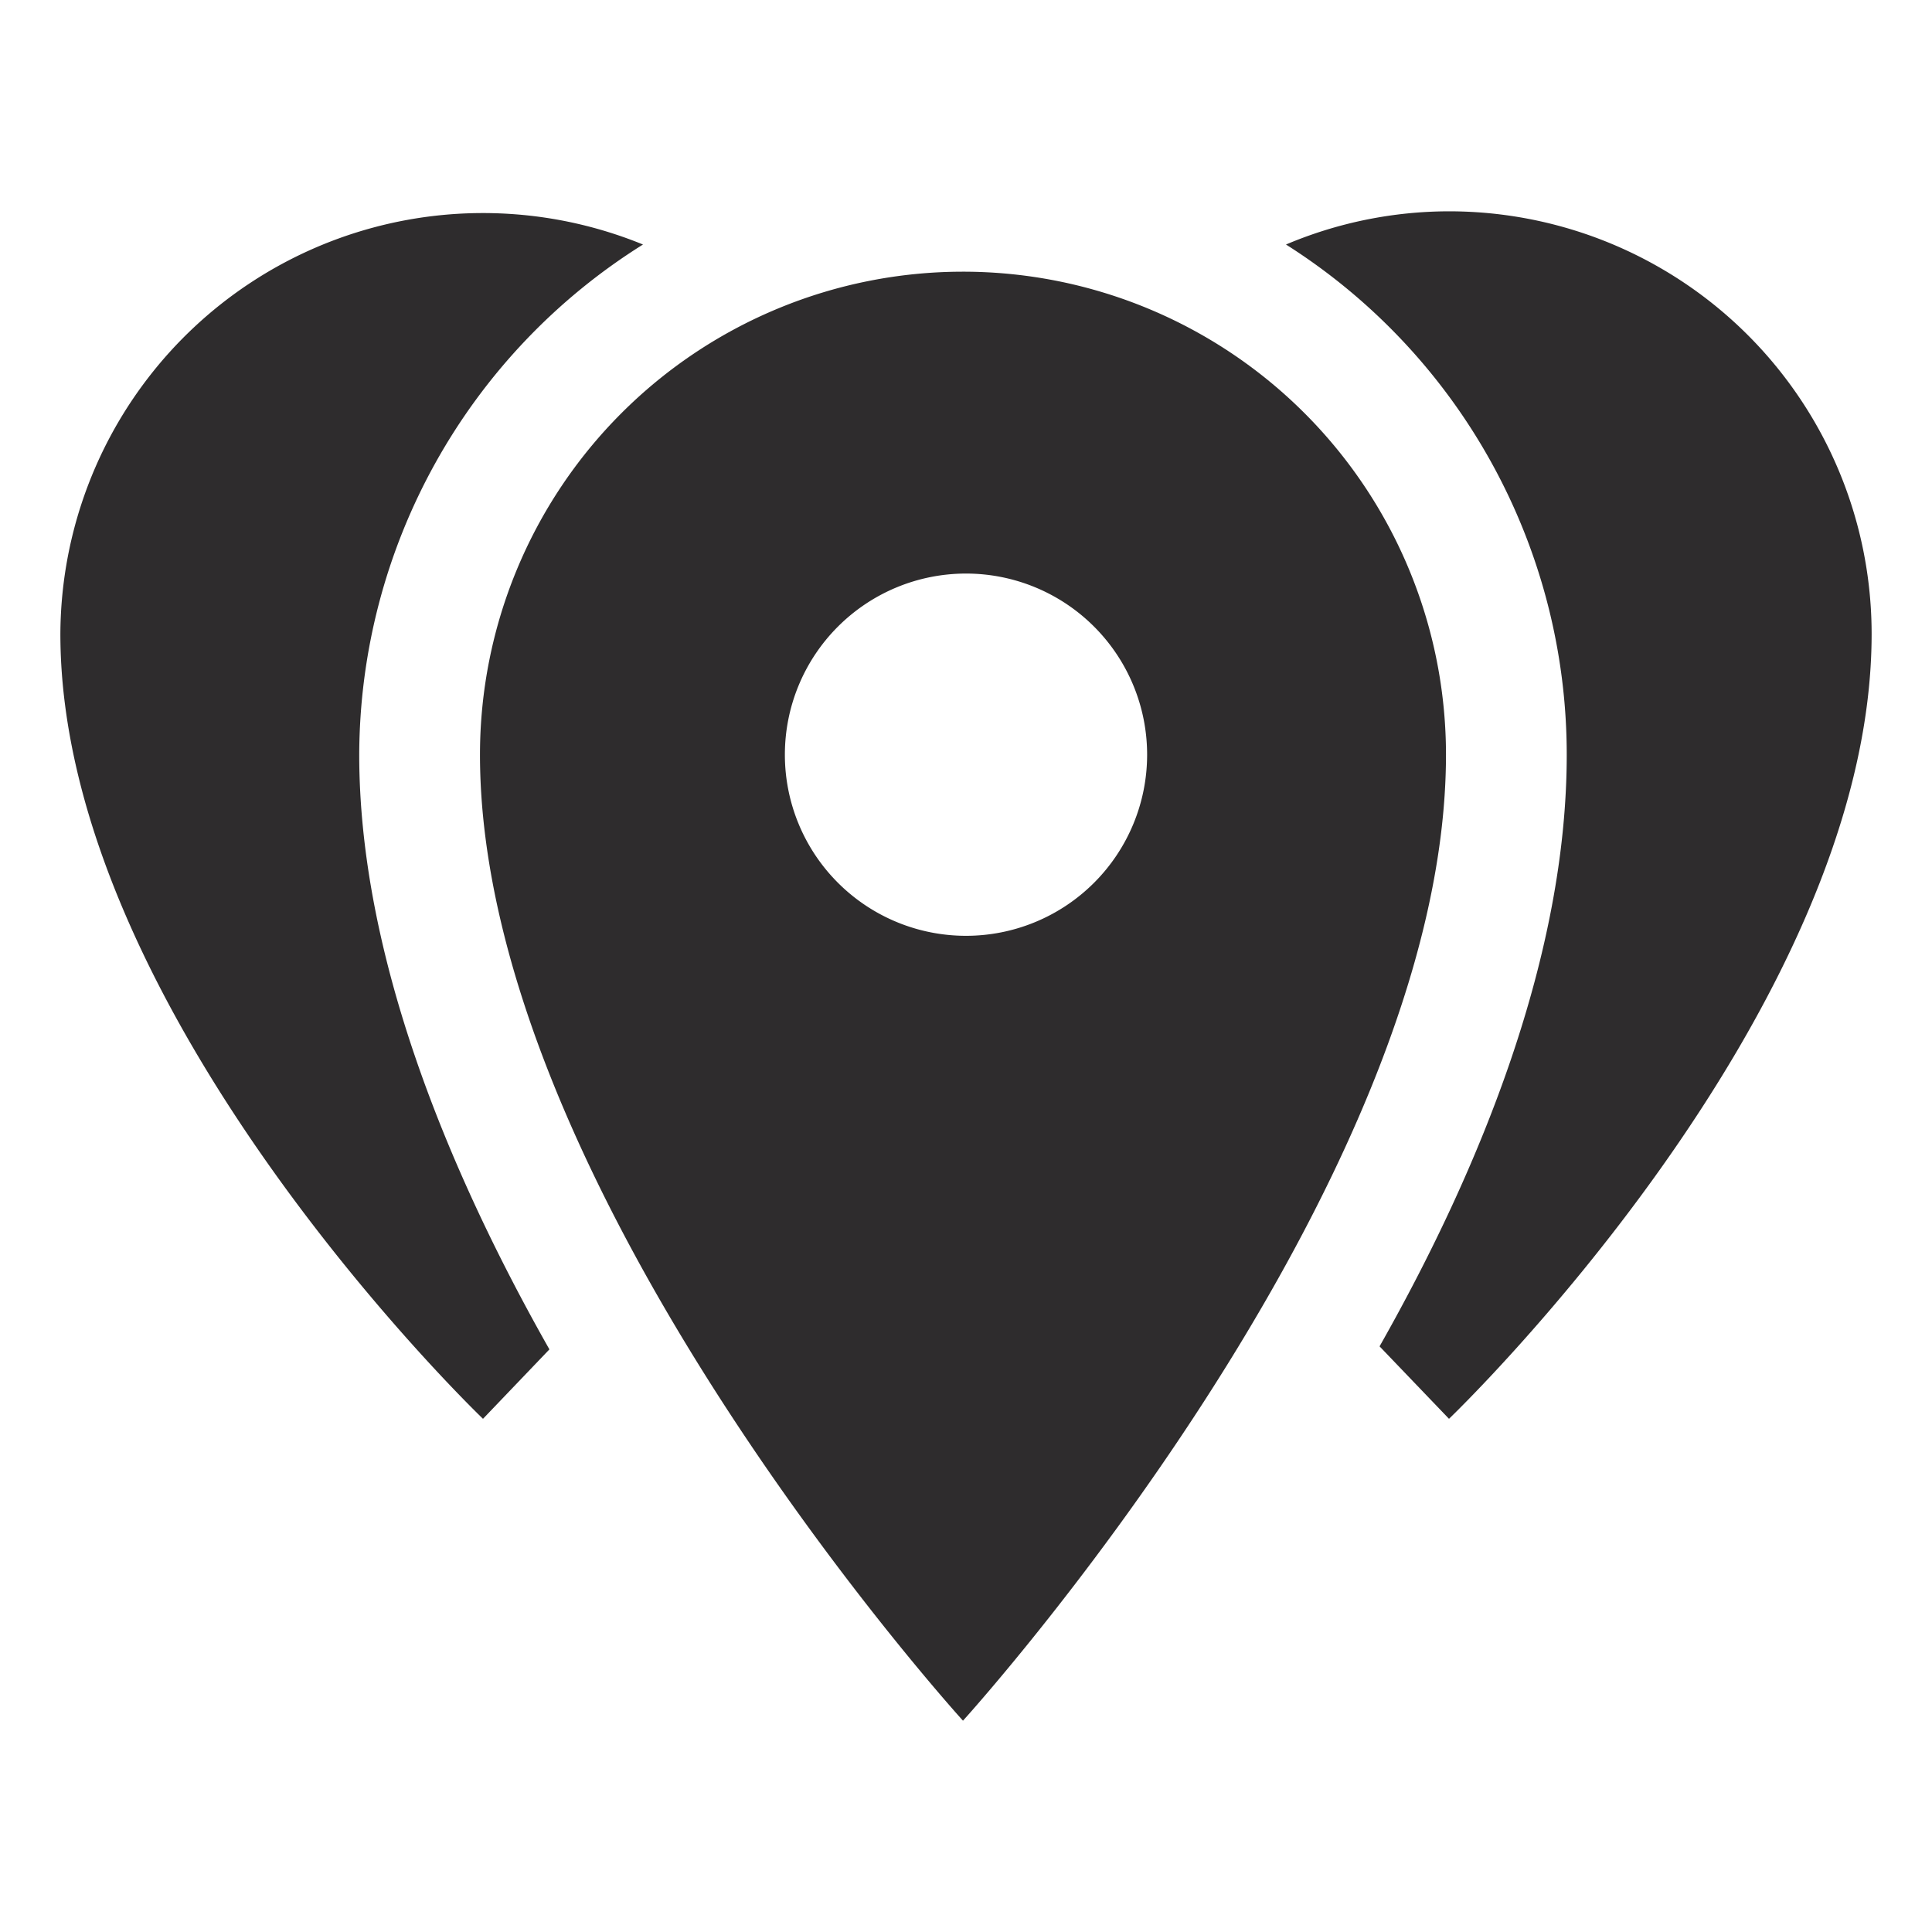 <svg viewBox="0 0 64 64" xmlns="http://www.w3.org/2000/svg"><g fill="#2e2c2d"><path d="m31.9 9a16 16 0 0 0 -16 16c0 14.4 16 32 16 32s16-17.6 16-32a16 16 0 0 0 -16-16zm.1 22a6 6 0 1 1 6-6 6 6 0 0 1 -6 6z"/><path d="m11.9 25a20 20 0 0 1 9.4-16.9 14 14 0 0 0 -19.3 12.9c0 12.6 14 26 14 26l2.2-2.3c-3.4-6-6.3-13.1-6.3-19.7zm36.1-18a13.9 13.9 0 0 0 -5.4 1.1 20 20 0 0 1 9.3 16.9c0 6.6-2.8 13.6-6.2 19.6l2.3 2.4s14-13.4 14-26a14 14 0 0 0 -14-14z"/></g></svg>